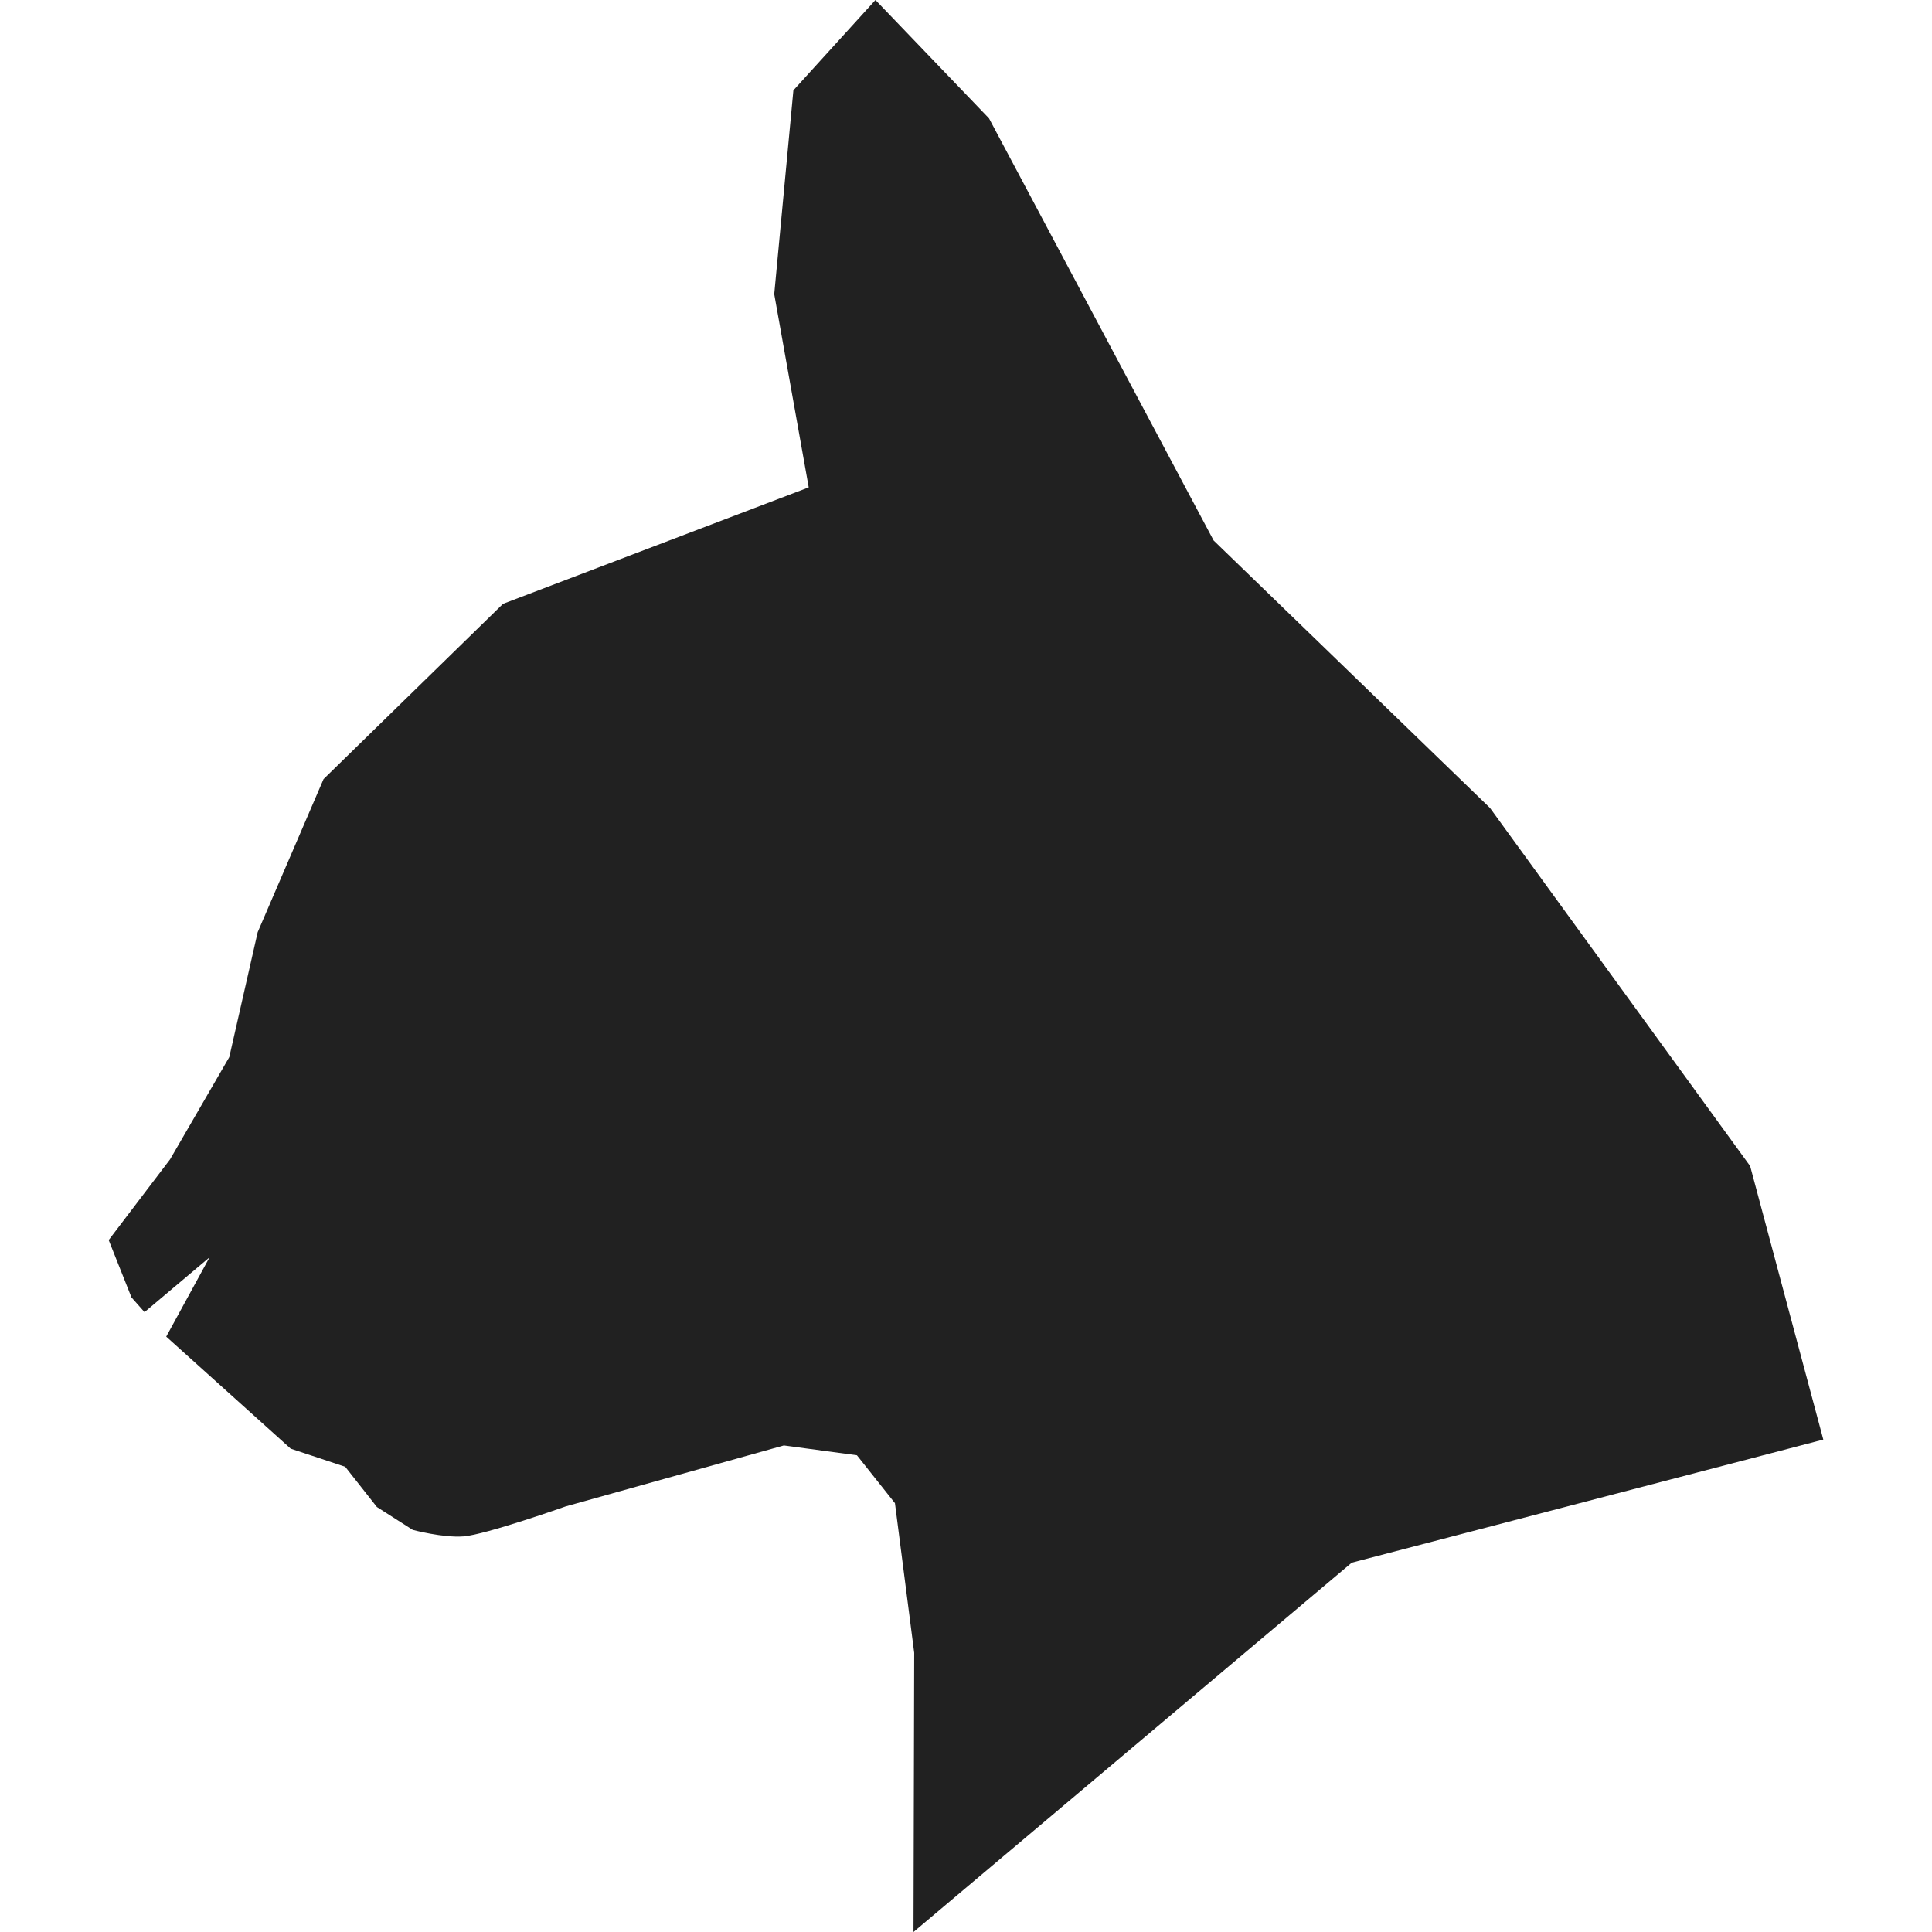 <svg viewBox="0 0 700 700" xmlns="http://www.w3.org/2000/svg"><style>@keyframes stroke{0%,20%{stroke-dashoffset:700}100%{stroke-dashoffset:0}}#logo{color:#212121}</style><g id="logo"><path d="M489.769 566.184l170.85-44.597-26.508-99.099-94.243-129.73-100.143-96.928L358.34 42.885 317.196 0l-29.738 32.725-6.94 73.858 12.498 70-110.77 42.2-65.026 63.508-23.865 55.475-10.29 45.256-21.435 37.01-22.249 29.27 8.25 20.765 4.732 5.341 23.555-19.851-15.695 28.733 45.098 40.583 19.749 6.564 11.486 14.582 12.988 8.288s11.035 2.937 18.377 2.36c8.076-.625 37.01-10.855 37.01-10.855l79.08-22.103 26.47 3.562 13.776 17.356 6.978 54.229L330.979 700z" fill="currentColor"/><g fill="none" stroke="currentColor" stroke-width="5" stroke-dasharray="700" stroke-dashoffset="700" style="animation:stroke 3s linear forwards;filter:invert()"><path d="M287.458 32.725l70.882 10.16L317.196 0zm-6.94 73.858l77.822-63.698-70.882-10.16zm97.974 105.669l61.233-16.422L358.34 42.884z"/><path d="M293.016 176.584l65.324-133.7-77.822 63.699z"/><path d="M293.016 176.584l85.476 35.668L358.34 42.884zm85.476 35.668l50.547 74.766 10.686-91.188z"/><path d="M293.016 176.584l39.711 115.08 45.765-79.412zm-46.928 140.029l46.928-140.029-110.771 42.199zm182.951-29.595l110.829 5.74-100.143-96.928z"/><path d="M332.727 291.664l96.312-4.646-50.547-74.766zm-86.639 24.949l86.639-24.949-39.711-115.08zm231.274 32.104l62.506-55.959-110.829-5.74zM117.22 282.291l128.868 34.322-63.843-97.83zm0 0l71.756 83.149 57.112-48.827z"/><path d="M83.065 383.021l105.911-17.581-71.756-83.149zm163.023-66.408l90.091 95.183-3.452-120.132z"/><path d="M336.179 411.796l92.86-124.778-96.312 4.646zm0 0l141.183-63.079-48.323-61.699zm-92.891 32.334l2.8-127.517-57.112 48.827z"/><path d="M243.288 444.13l92.891-32.334-90.091-95.183zM530 450.574l9.868-157.816-62.506 55.959zm-490.619-1.272l36.537 6.255 7.147-72.536z"/><path d="M530 450.574l104.111-28.086-94.243-129.73zM52.363 475.408l23.555-19.851-36.537-6.255zm23.555-19.851l113.058-90.117-105.911 17.581zm338.184 45.505l63.26-152.345-141.183 63.079zm0 0L530 450.574l-52.638-101.857zM60.223 484.29l45.098 40.583-29.403-69.316zm223.787 39.419l52.169-111.913-92.891 32.334zm0 0l26.471 3.562 25.698-115.475z"/><path d="M75.918 455.557l167.37-11.427-54.312-78.69zm49.152 75.88l-49.152-75.88 29.403 69.316zm0 0l118.218-87.307-167.37 11.427zm185.411-4.166l103.621-26.209-77.923-89.266z"/><path d="M125.07 531.437l79.861 14.375 38.357-101.682zm79.861 14.375l79.079-22.103-40.722-79.579zm119.326-1.185l89.845-43.565-103.621 26.209z"/><path d="M149.544 554.307l55.387-8.495-79.861-14.375zM530 450.574l130.619 71.013-26.508-99.099zm-115.898 50.488l75.667 65.122L530 450.574z"/><path d="M489.769 566.184l170.85-44.597L530 450.574zm-158.534 32.672l82.867-97.794-89.845 43.565z"/><path d="M331.235 598.856l158.534-32.672-75.667-65.122z"/><path d="M330.979 700l158.79-133.816-158.534 32.672z"/></g></g></svg>
